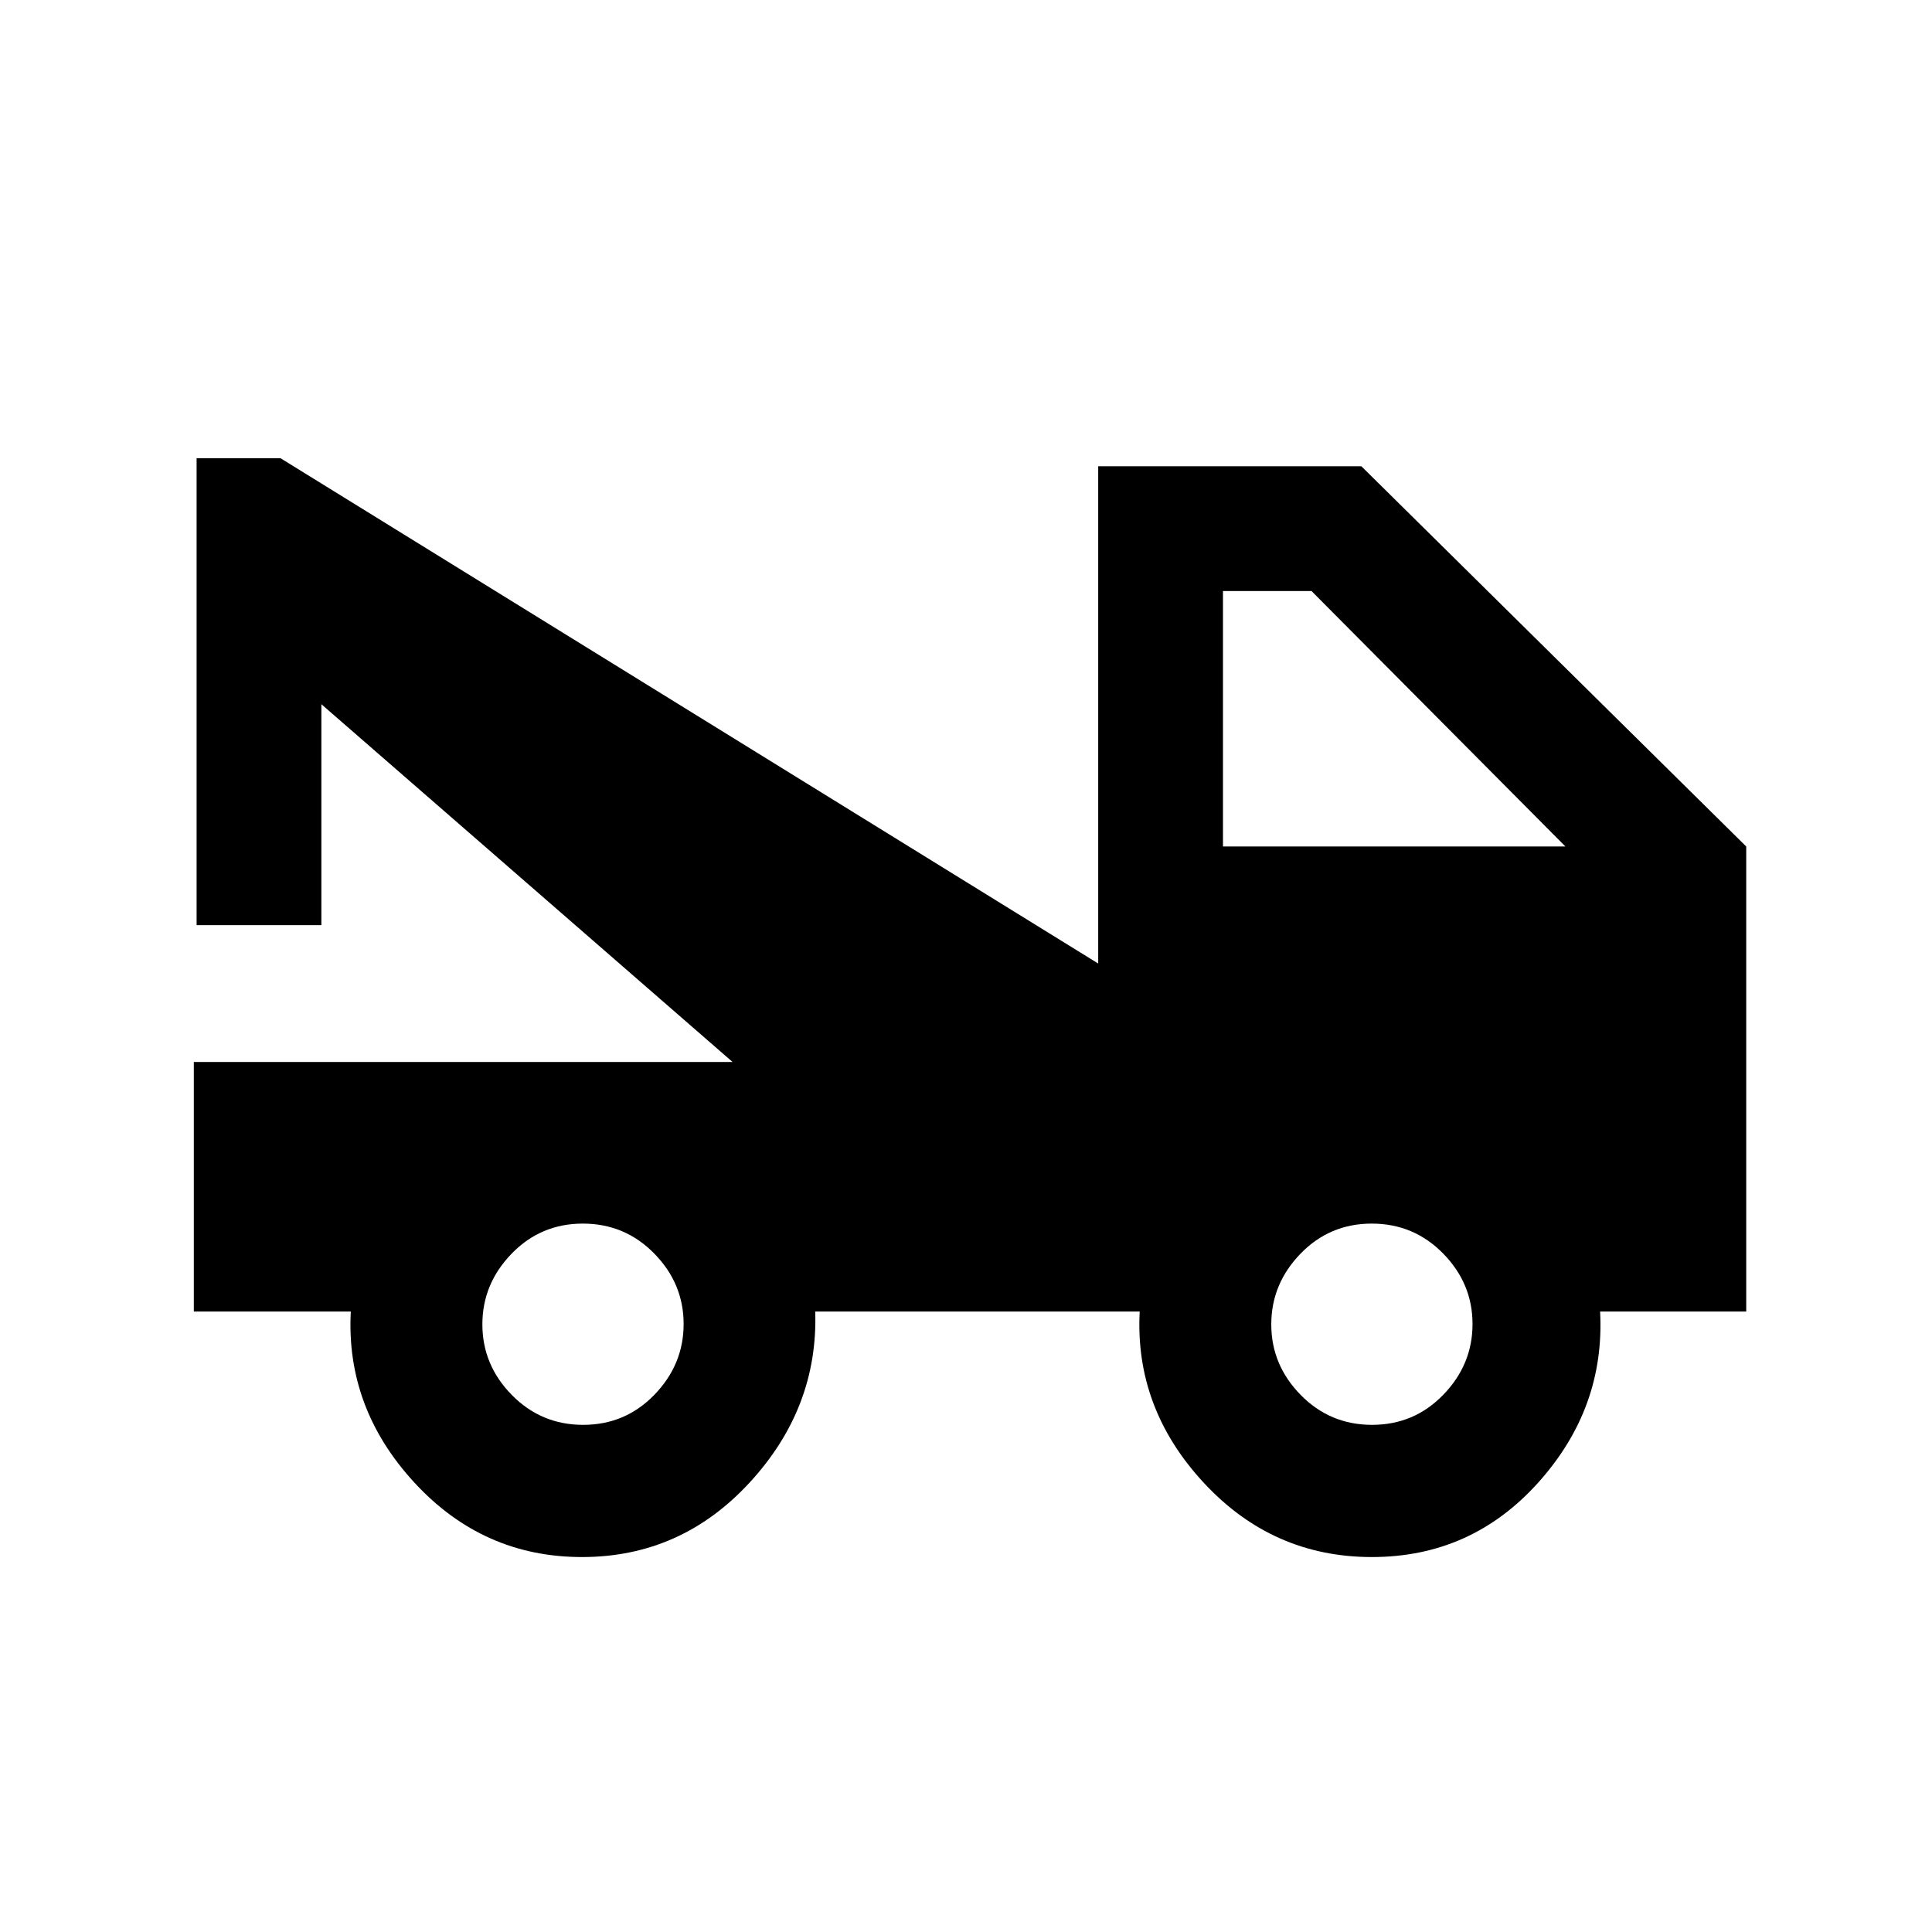 <svg xmlns="http://www.w3.org/2000/svg" height="20" viewBox="0 -960 960 960" width="20"><path d="M96.31-308.31v-124H364L159.69-610.08v109.77h-62v-232h41.7l406.3 251.08v-247.08h130.77l191.23 188.93v231.07h-72.61q2.54 47.92-30.71 84.96-33.25 37.04-82.68 37.04-49.43 0-83.67-37.04-34.25-37.04-31.71-84.96H405.08q1.54 47.92-32.57 84.96-34.1 37.04-83.32 37.04-49.22 0-83.32-37.04-34.1-37.04-31.56-84.96h-78ZM289.79-252q20.9 0 35.4-14.98t14.5-35.11q0-20.14-14.59-35.03Q310.51-352 289.6-352t-35.41 14.98q-14.5 14.98-14.5 35.11 0 20.14 14.6 35.03Q268.88-252 289.79-252Zm392 0q20.9 0 35.4-14.98t14.5-35.11q0-20.14-14.59-35.03Q702.51-352 681.6-352t-35.41 14.98q-14.5 14.98-14.5 35.11 0 20.14 14.6 35.03Q660.88-252 681.79-252Zm-74.1-287.38h170.16L651.69-666.31h-44v126.93Z"/></svg>